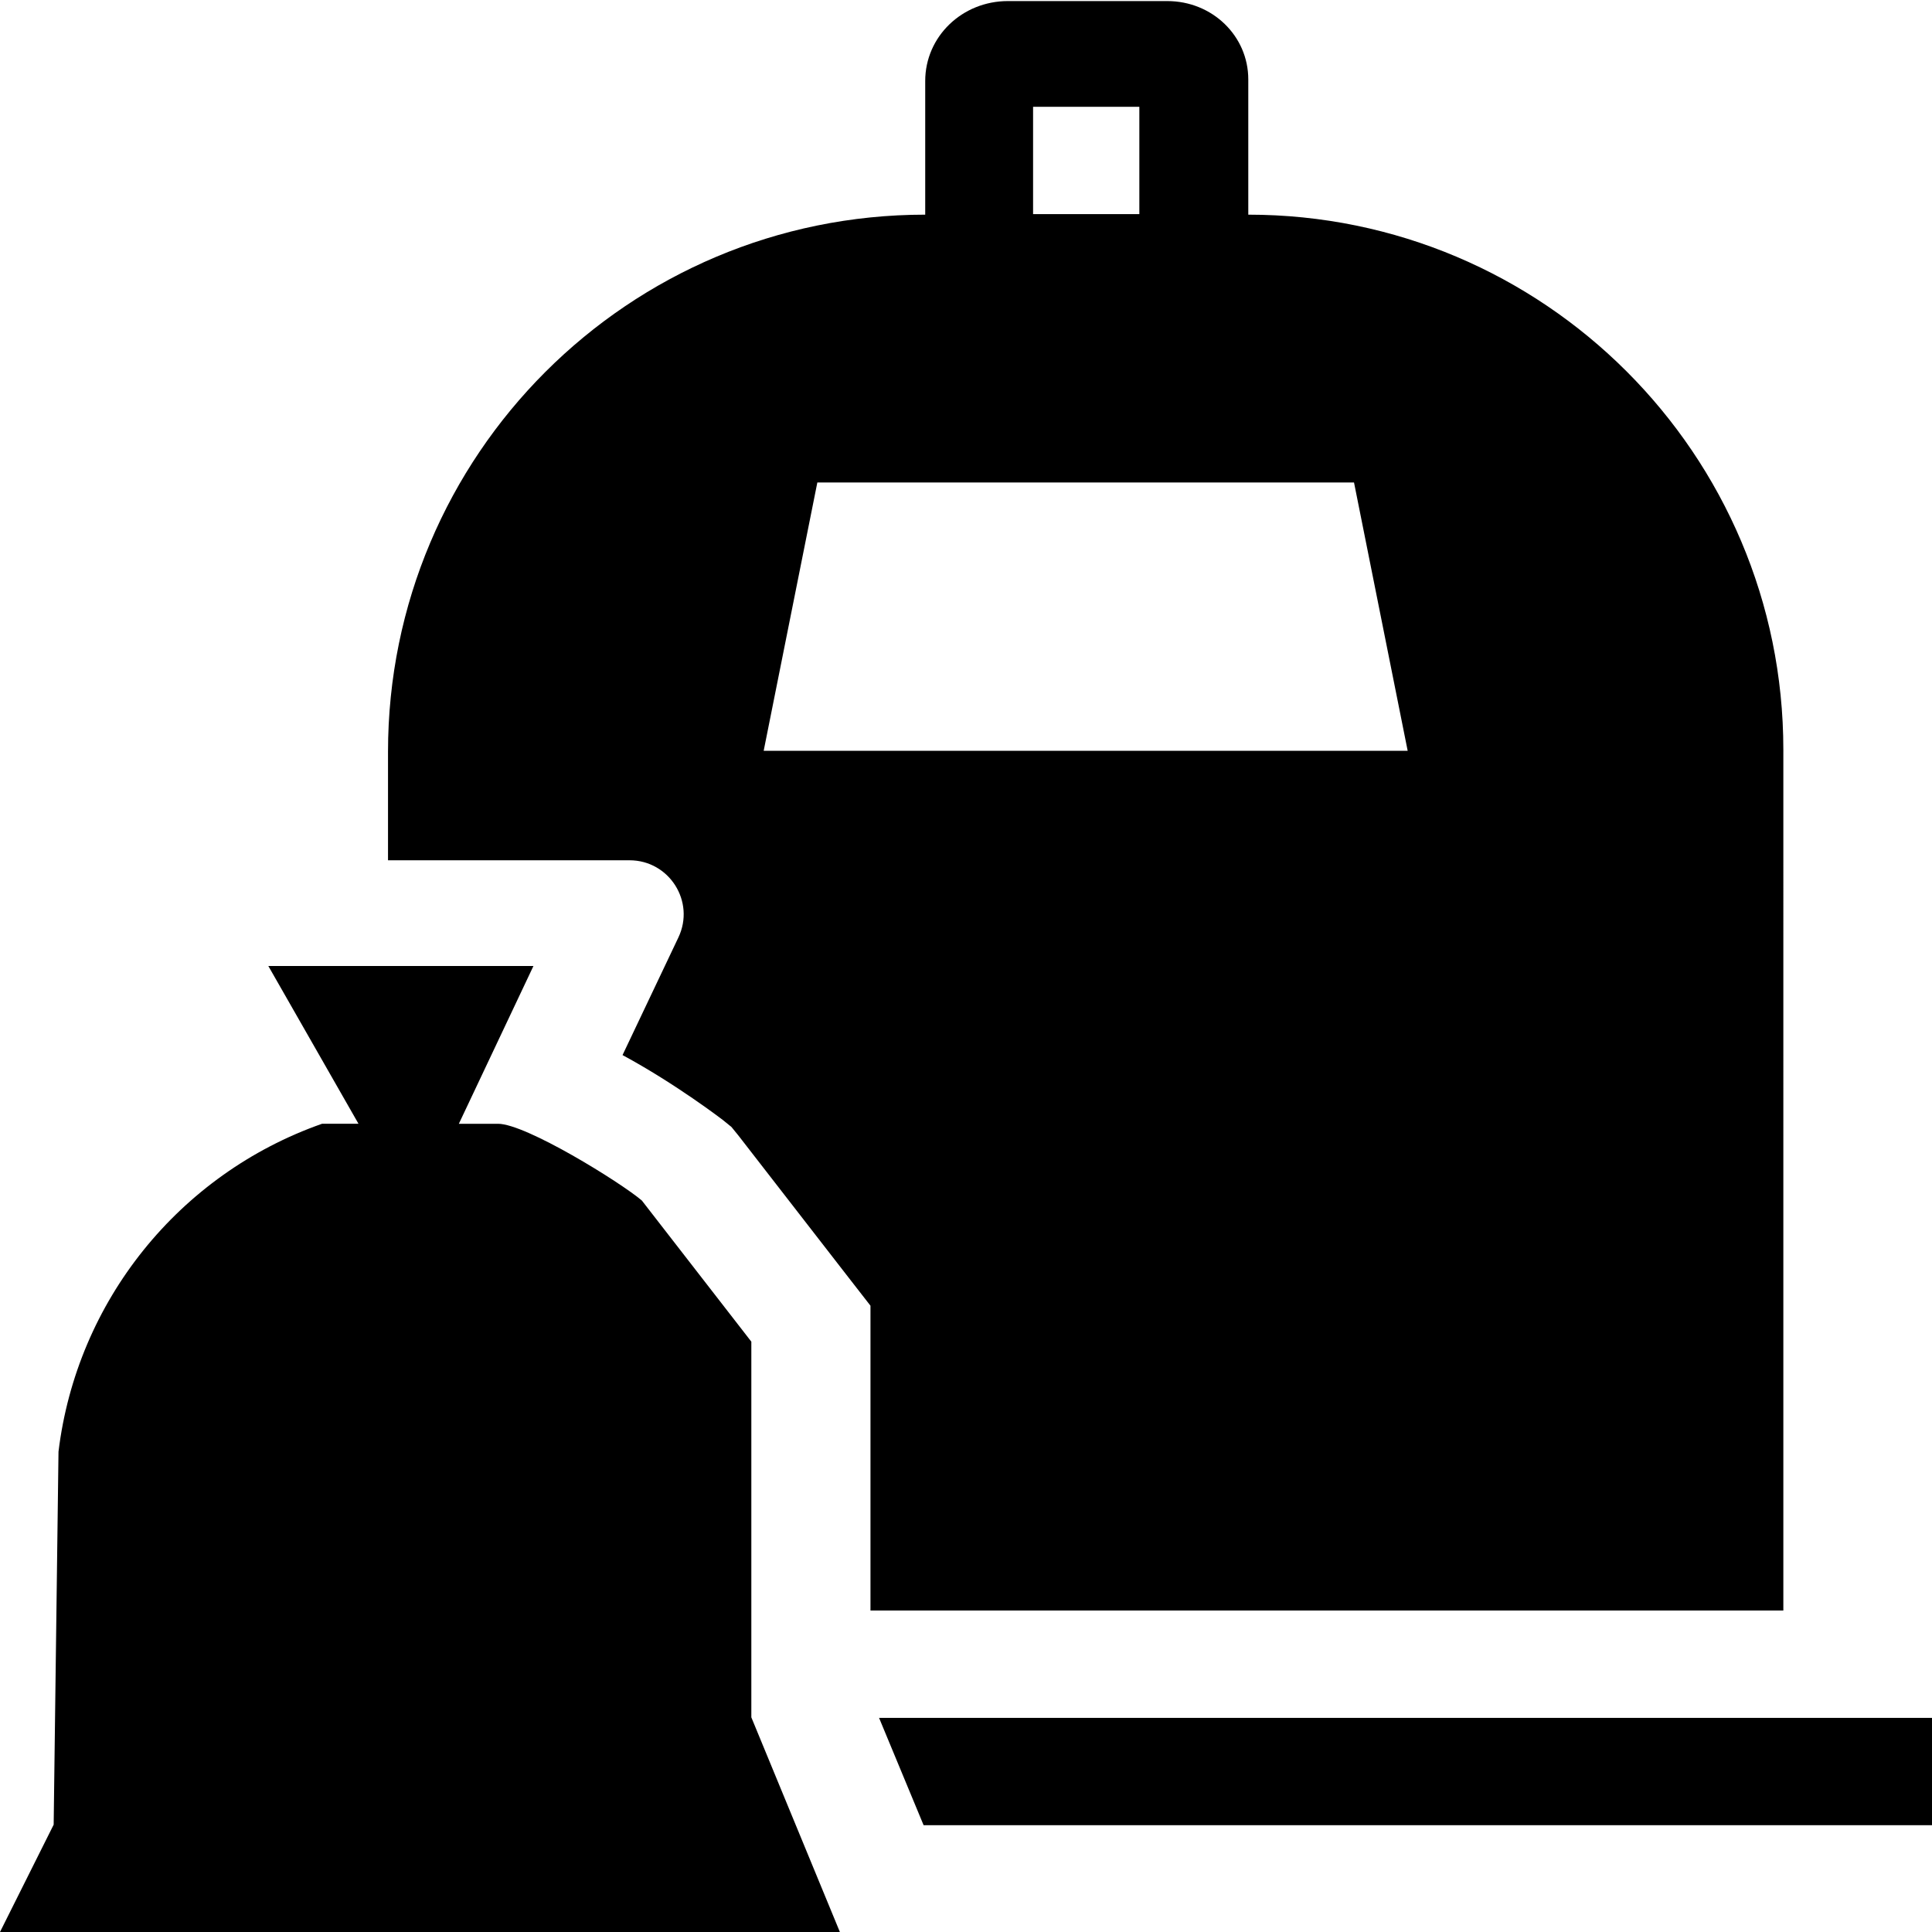 <?xml version="1.0" encoding="UTF-8"?><svg id="Layer_1" xmlns="http://www.w3.org/2000/svg" width="36" height="36" viewBox="0 0 36 36"><g><polygon points="16.38 32.01 17.21 34.01 36.23 34.01 36.23 32.01 16.38 32.01"/><path d="M11.73,16.03c.74,0,1.23,.77,.91,1.44l-1.04,2.19c1,.54,1.87,1.21,1.87,1.21l.16,.13,.13,.16,2.04,2.63,.42,.54v5.68h17.01V13.97c0-5.51-4.47-9.97-9.97-9.97V1.48c0-.81-.67-1.46-1.51-1.46h-2.97c-.85,0-1.54,.66-1.54,1.49V4c-5.53,0-10.01,4.48-10.01,10.01v2.02h4.5ZM19.25,1.99h1.98V3.99h-1.98V1.99Zm-4.02,7h10l1,5H14.23l1-5Z"/></g><path d="M9.94,18l-1.39,2.94h.73c.52,0,2.28,1.09,2.68,1.43l2.04,2.63v7l1.65,4H0l1-2,.09-6.95c.34-2.8,2.24-5.17,4.91-6.11h.68l-1.68-2.94h4.94"/></svg>